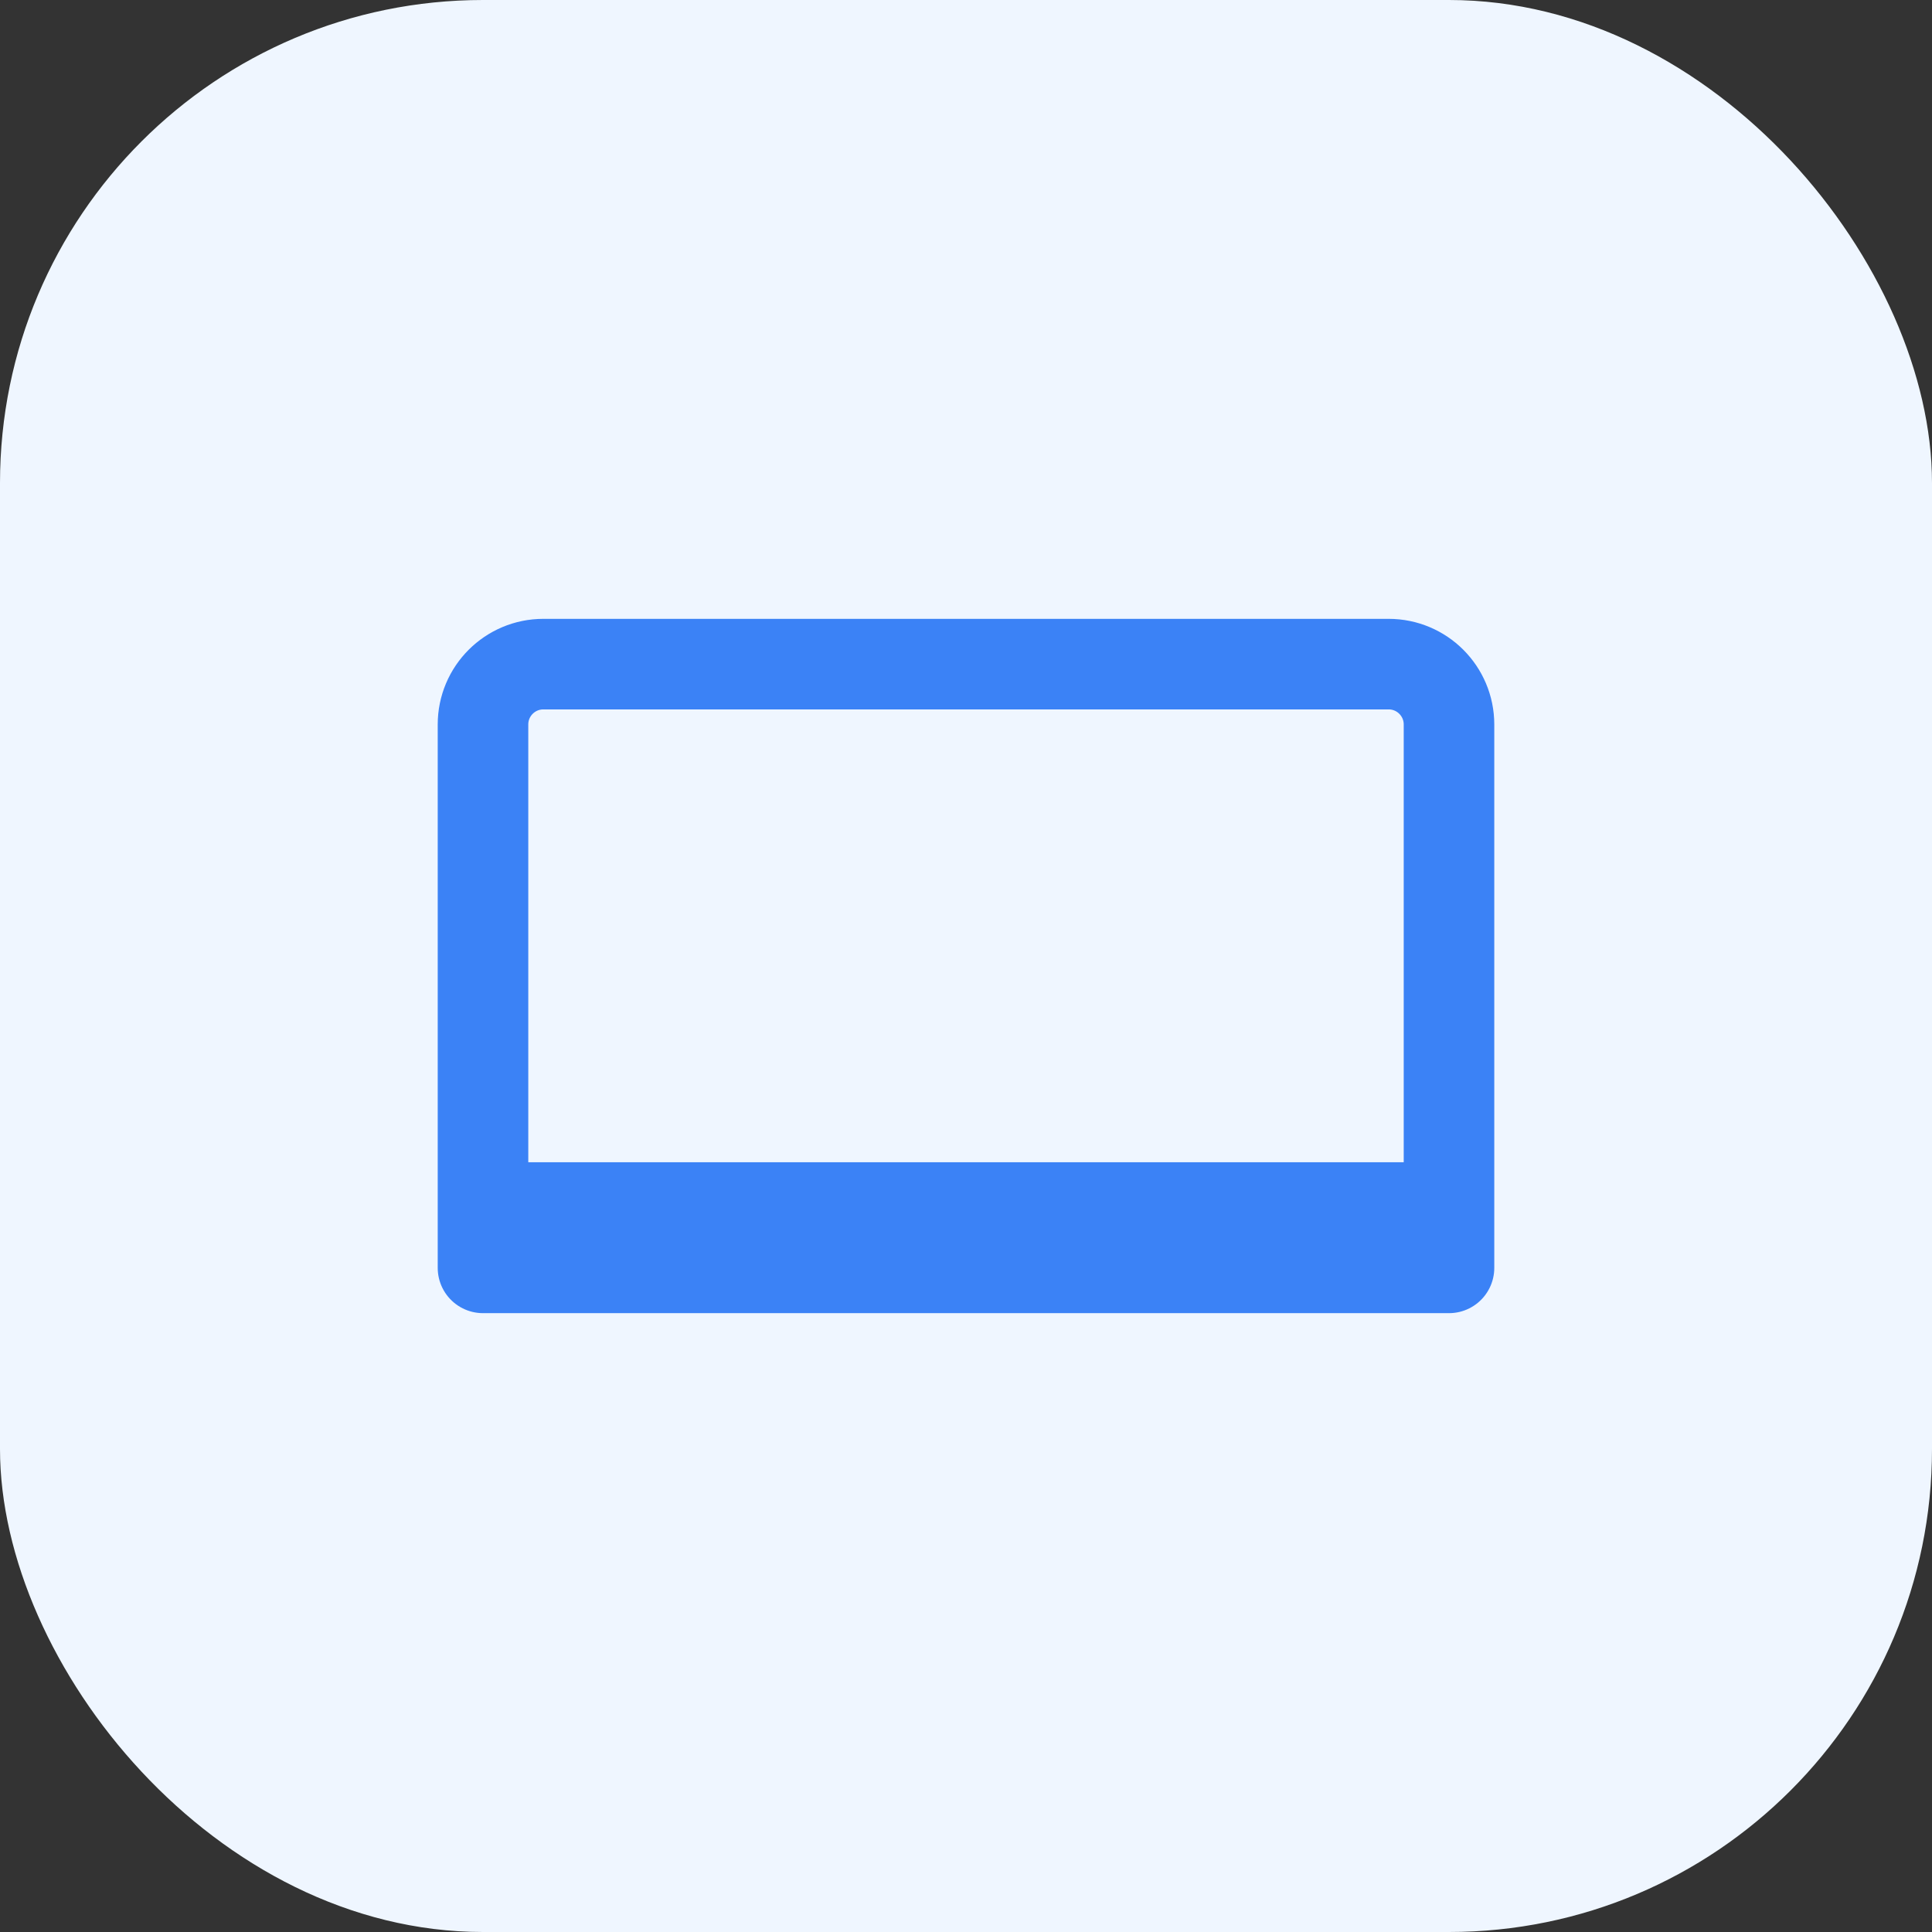 <svg width="64" height="64" viewBox="0 0 64 64" fill="none" xmlns="http://www.w3.org/2000/svg"><rect x="0" y="0" width="64" height="64" fill="#333333" stroke="none"/><rect width="64" height="64" rx="16" fill="#EFF6FF"/><path d="M48 40V24C48 22.895 47.105 22 46 22H18C16.895 22 16 22.895 16 24V40M48 40H16M48 40V42H16V40M38 42L26 42" stroke="#3B82F6" stroke-width="3" stroke-linecap="round" stroke-linejoin="round"/></svg>